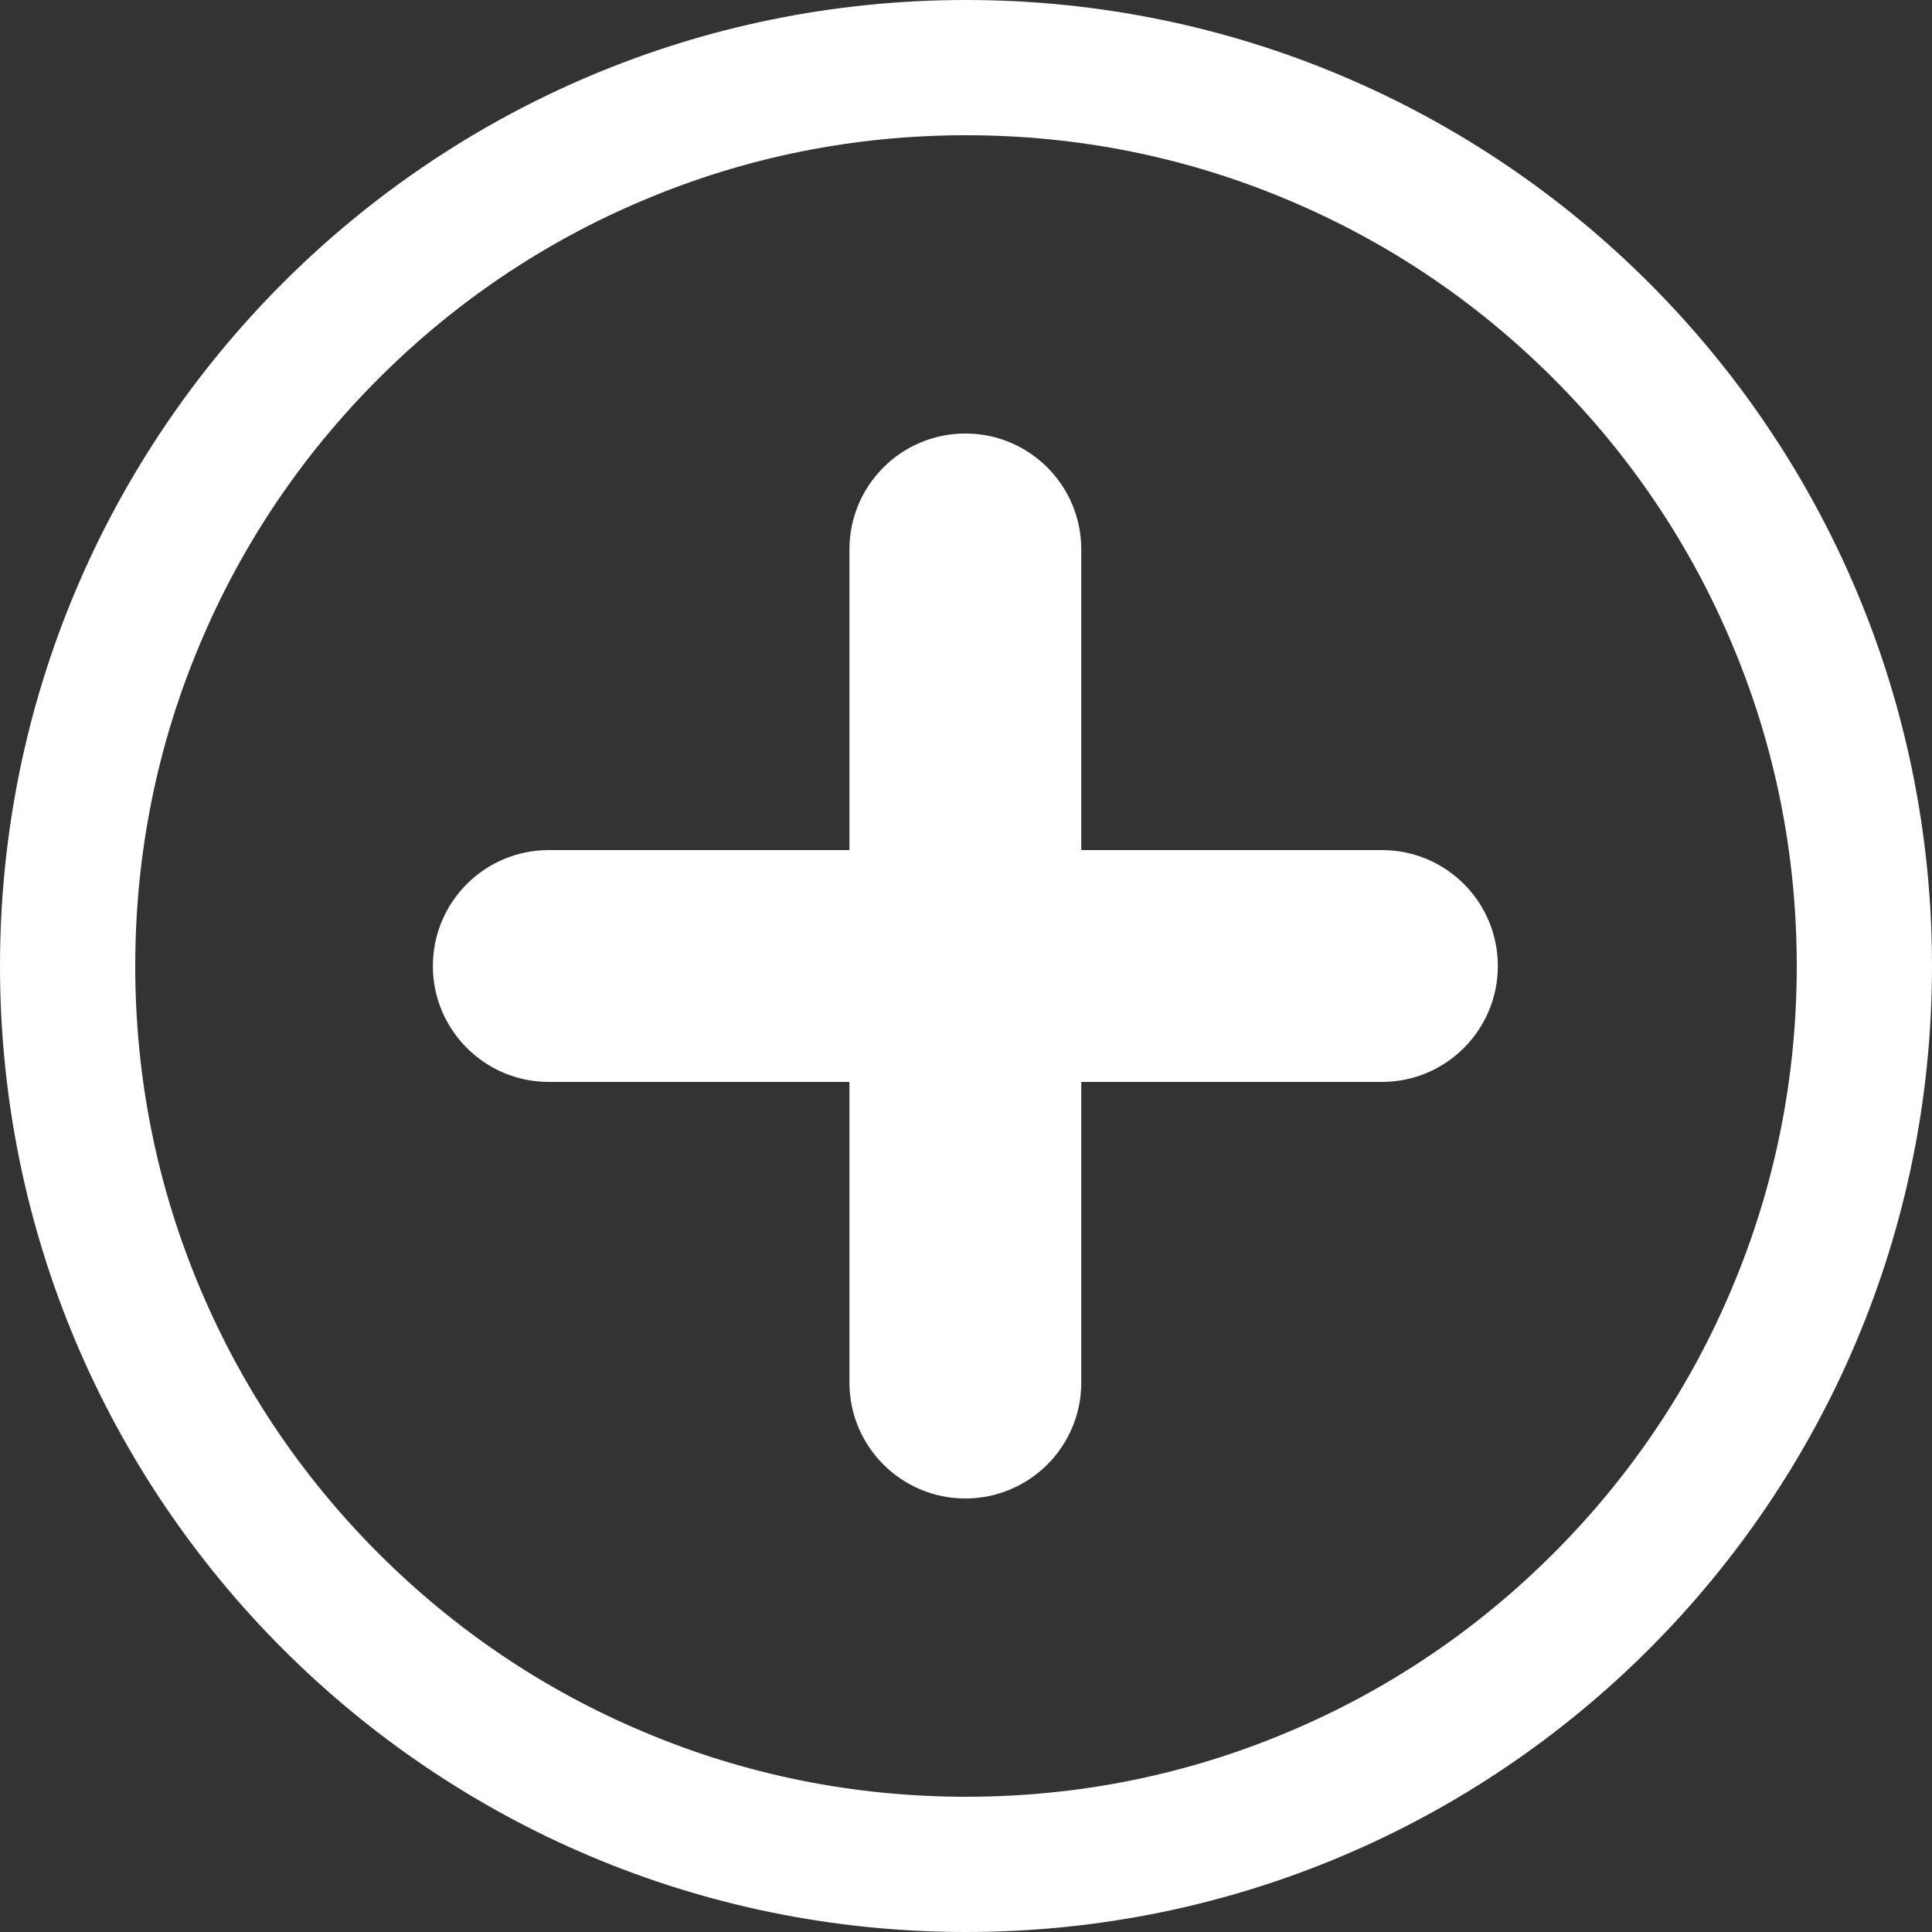 
<svg width="18px" height="18px" viewBox="0 0 18 18" version="1.1" xmlns="http://www.w3.org/2000/svg" xmlns:xlink="http://www.w3.org/1999/xlink">
    <rect x="0" y="0" width="18" height="18" fill="#333333" stroke="none"/>
    <!-- Generator: Sketch 49.3 (51167) - http://www.bohemiancoding.com/sketch -->
    <desc>Created with Sketch.</desc>
    <defs></defs>
    <g id="DEMO-product-design" stroke="none" stroke-width="1" fill="none" fill-rule="evenodd">
        <g id="DESKTOP---Channel-Participants-Popup" transform="translate(-711, -695)" fill="#FFFFFF">
            <g id="Icons/Plus+-Circle" transform="translate(711, 695)">
                <g id="Group-5">
                    <g id="Page-1">
                        <path d="M12.875,7.92 L10.074,7.92 L10.074,5.119 C10.074,4.522 9.591,4.039 8.994,4.039 C8.398,4.039 7.914,4.522 7.914,5.119 L7.914,7.92 L5.113,7.92 C4.517,7.92 4.033,8.403 4.033,9 C4.033,9.596 4.517,10.08 5.113,10.08 L7.914,10.08 L7.914,12.881 C7.914,13.477 8.398,13.961 8.994,13.961 C9.591,13.961 10.074,13.477 10.074,12.881 L10.074,10.08 L12.875,10.08 C13.472,10.08 13.955,9.596 13.955,9 C13.955,8.403 13.472,7.92 12.875,7.92" id="Fill-1"></path>
                        <path d="M9,0 C4.029,0 0,4.029 0,9 C0,13.971 4.029,18 9,18 C13.971,18 18,13.971 18,9 C18,4.029 13.971,0 9,0 M9,1.26 C10.045,1.26 11.059,1.464 12.012,1.868 C12.934,2.257 13.762,2.816 14.473,3.527 C15.184,4.238 15.743,5.066 16.132,5.988 C16.536,6.941 16.74,7.955 16.74,9 C16.74,10.045 16.536,11.059 16.132,12.012 C15.743,12.934 15.184,13.762 14.473,14.473 C13.762,15.184 12.934,15.743 12.012,16.132 C11.059,16.536 10.045,16.74 9,16.74 C7.955,16.74 6.941,16.536 5.988,16.132 C5.066,15.743 4.238,15.184 3.527,14.473 C2.816,13.762 2.257,12.934 1.868,12.012 C1.464,11.059 1.26,10.045 1.26,9 C1.26,7.955 1.464,6.941 1.868,5.988 C2.257,5.066 2.816,4.238 3.527,3.527 C4.238,2.816 5.066,2.257 5.988,1.868 C6.941,1.464 7.955,1.26 9,1.26" id="Fill-3"></path>
                    </g>
                </g>
            </g>
        </g>
    </g>
</svg>